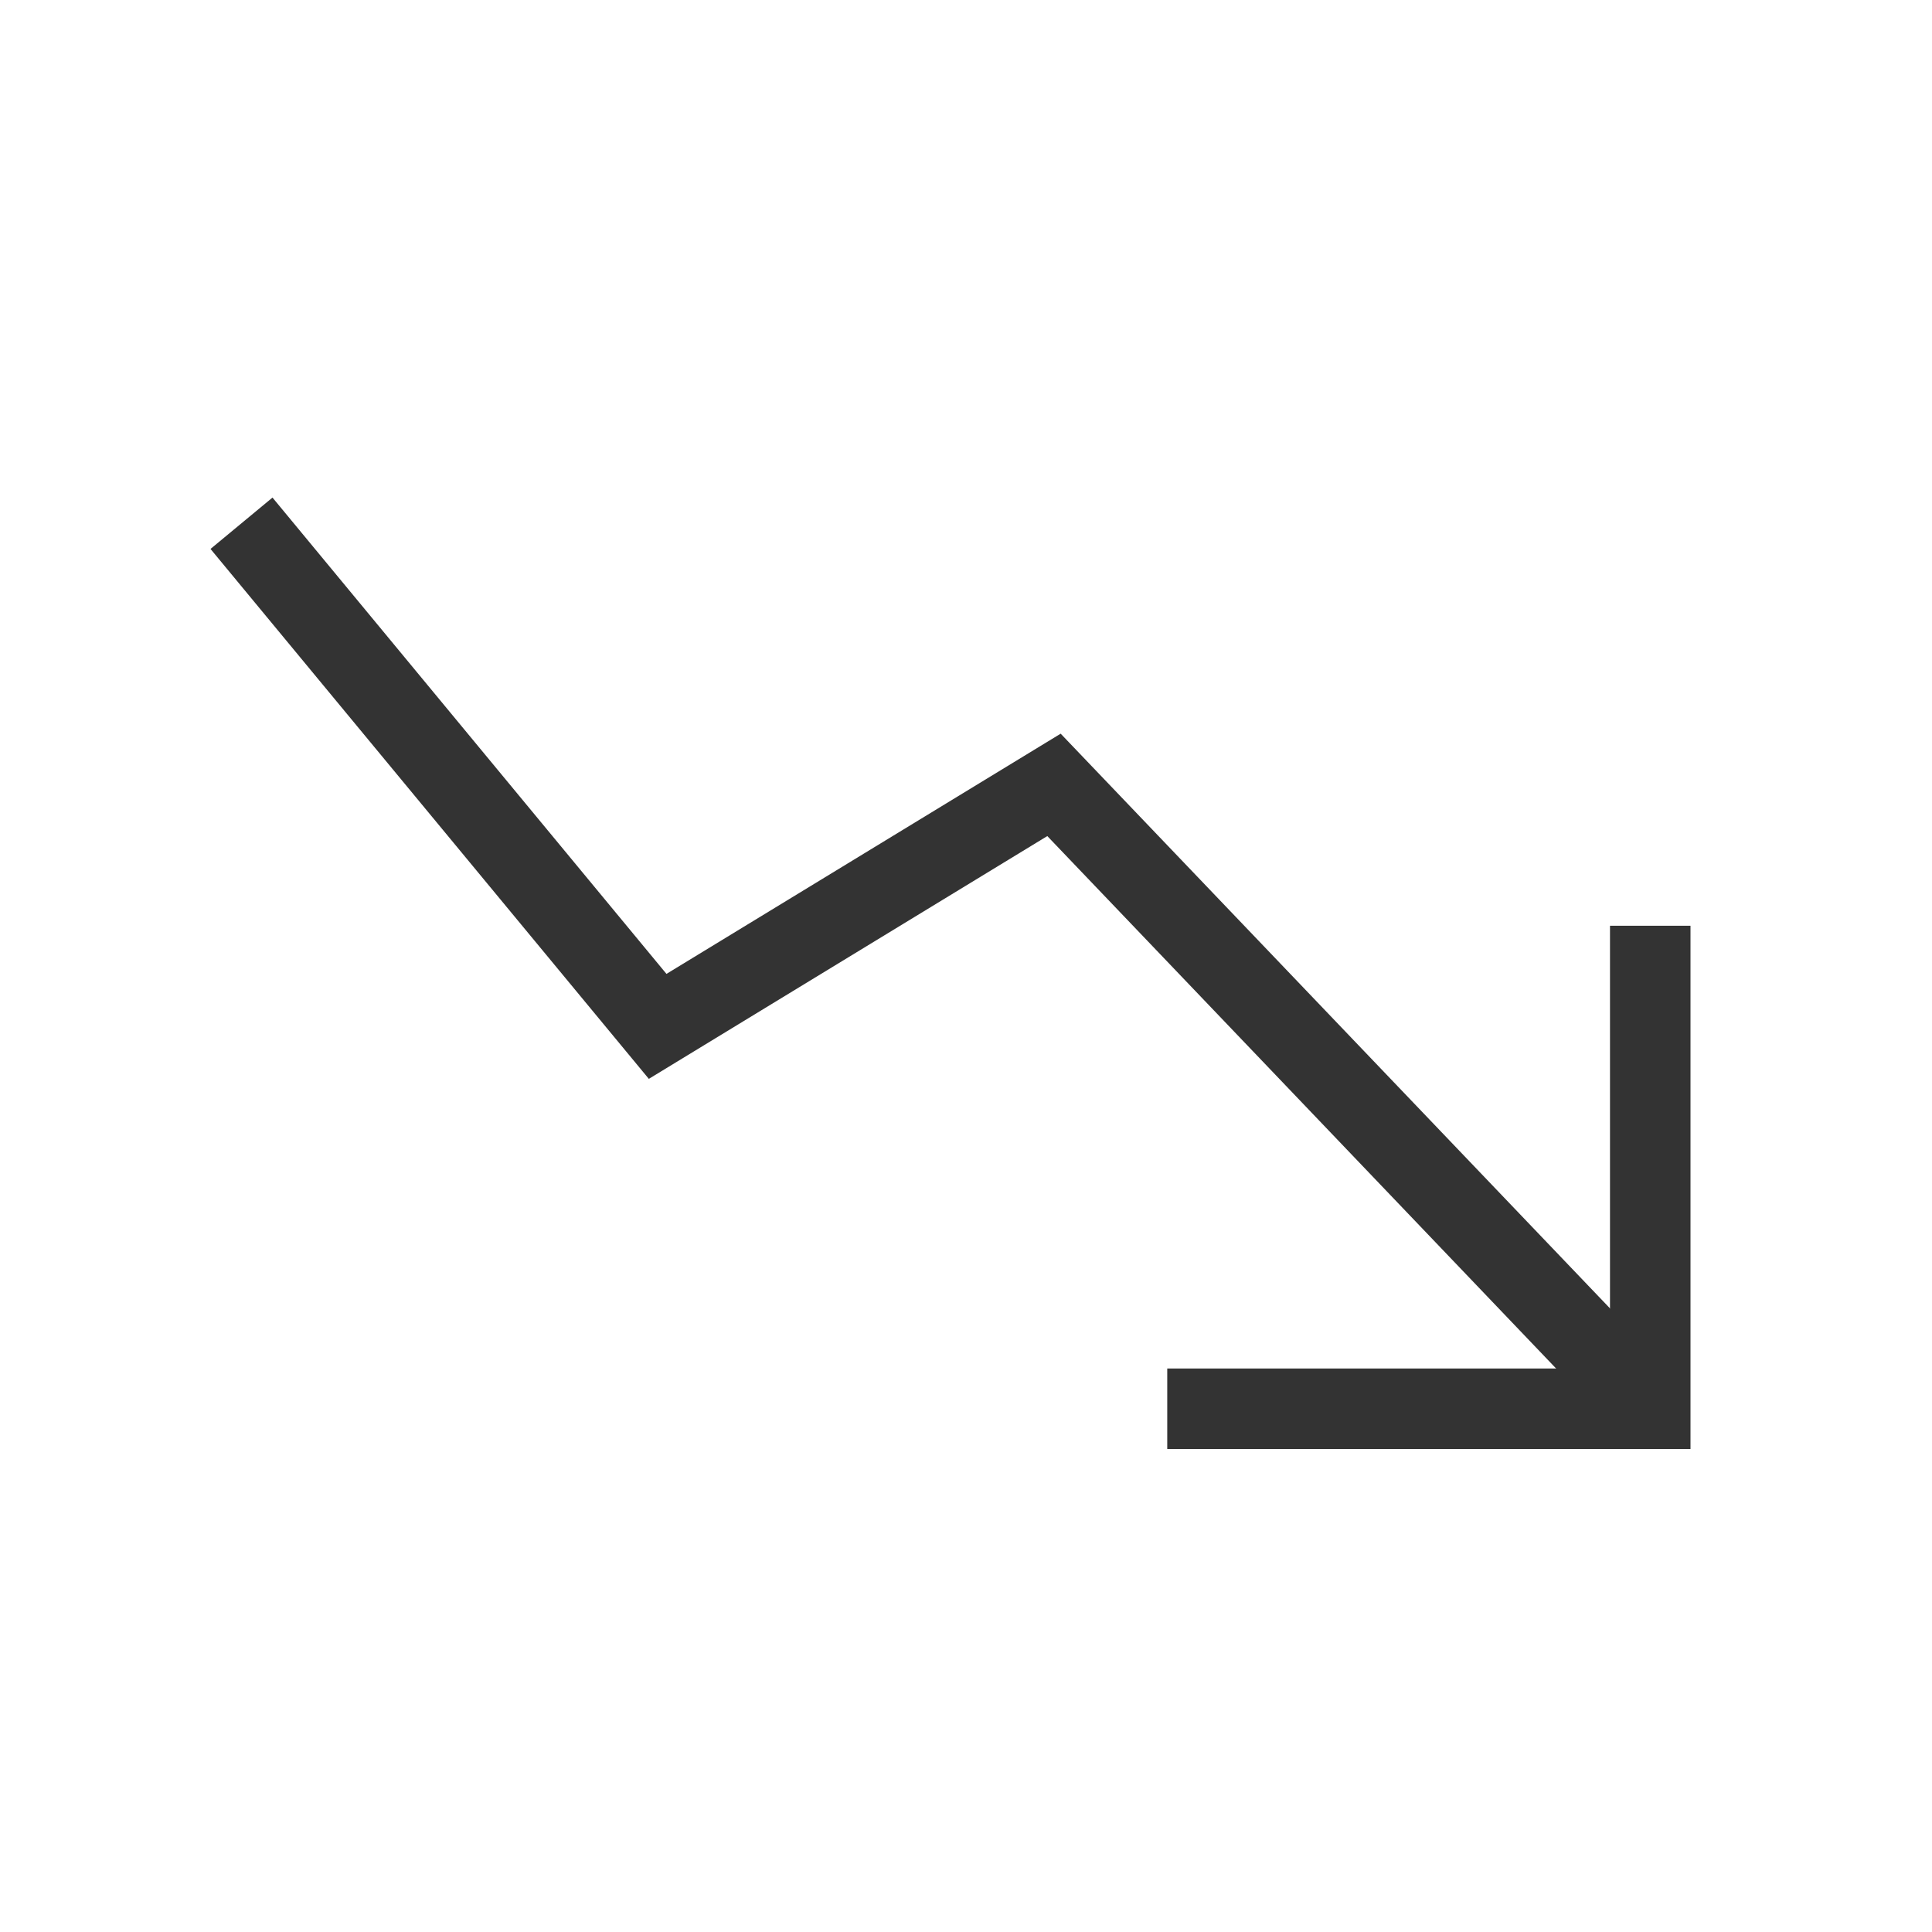 <?xml version="1.0" encoding="iso-8859-1"?>
<svg version="1.1" id="&#x56FE;&#x5C42;_1" xmlns="http://www.w3.org/2000/svg" xmlns:xlink="http://www.w3.org/1999/xlink" x="0px"
	 y="0px" viewBox="0 0 24 24" style="enable-background:new 0 0 24 24;" xml:space="preserve">
<polygon style="fill:#333333;" points="21,18 14.5,18 14.5,17 20,17 20,11.5 21,11.5 "/>
<polygon style="fill:#333333;" points="20.139,17.846 13.01,10.386 8.06,13.402 2.615,6.819 3.385,6.181 8.279,12.098 13.176,9.114 
	20.861,17.154 "/>
</svg>






